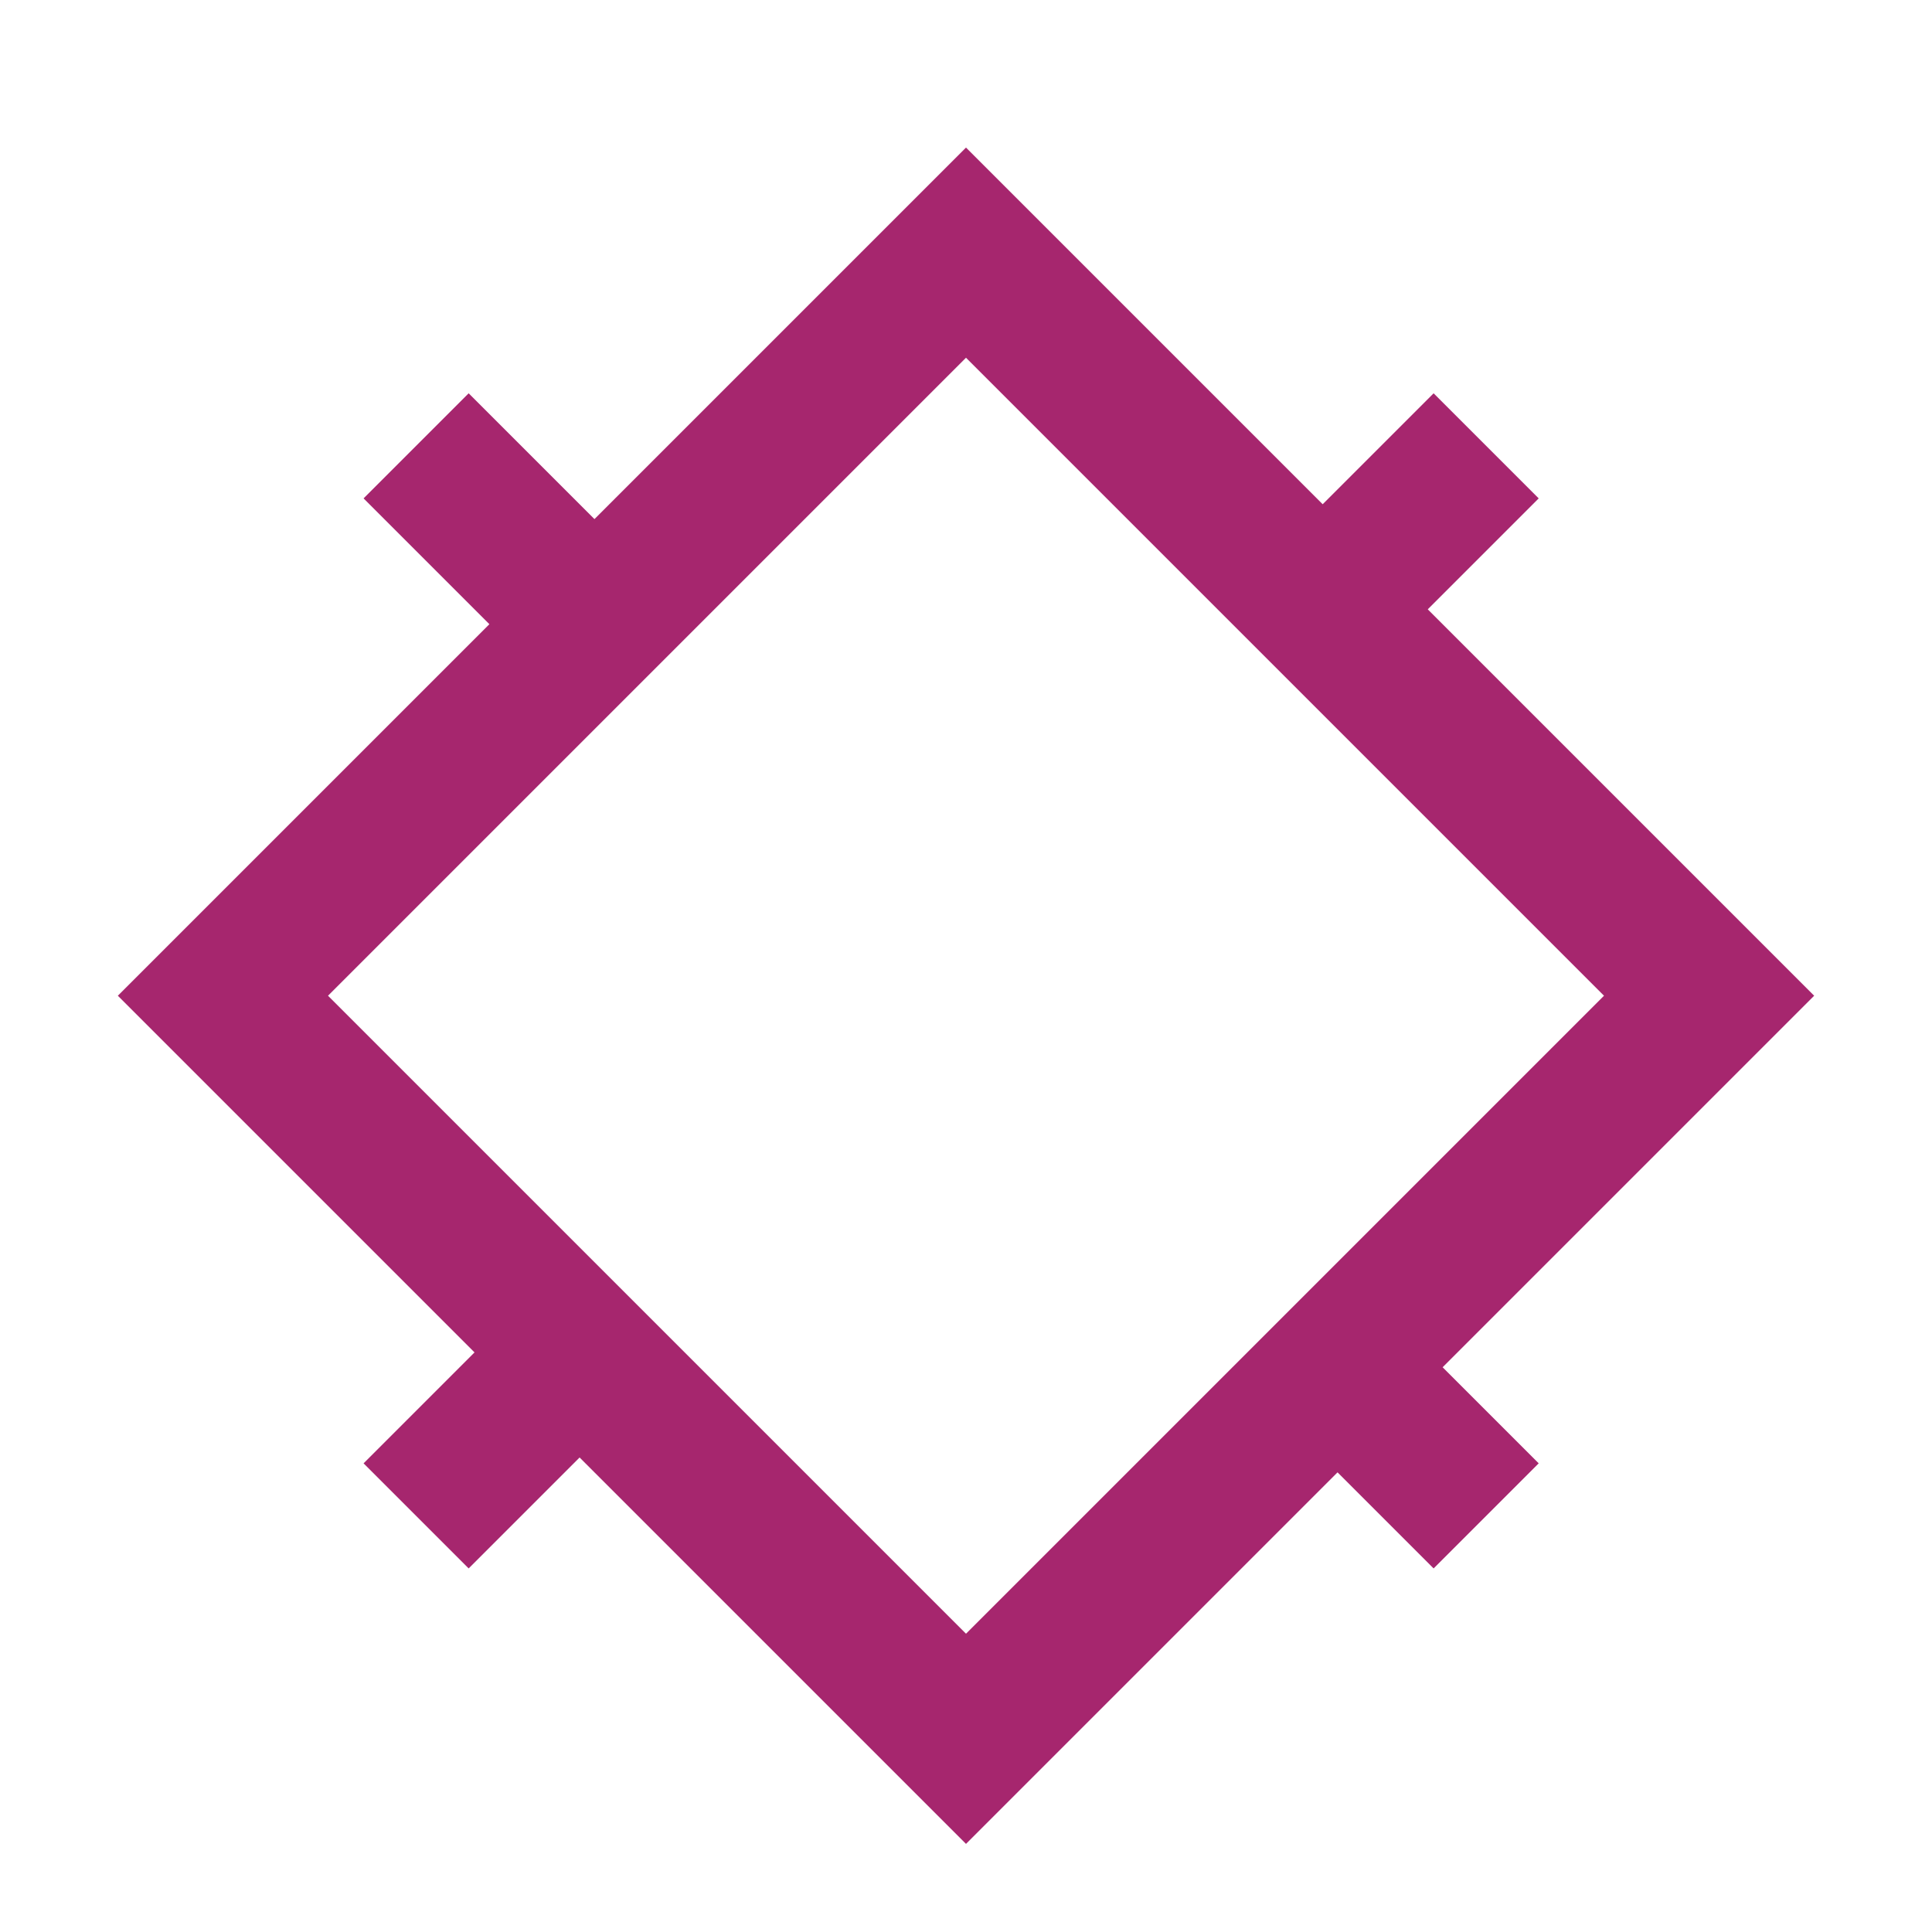 <?xml version="1.0" encoding="utf-8"?>
<!-- Generator: Adobe Illustrator 19.1.0, SVG Export Plug-In . SVG Version: 6.00 Build 0)  -->
<svg version="1.1" id="Layer_1" xmlns="http://www.w3.org/2000/svg" xmlns:xlink="http://www.w3.org/1999/xlink" x="0px" y="0px"
	 viewBox="-1 2 13 13" style="enable-background:new -1 2 13 13;" xml:space="preserve">
<style type="text/css">
	.st0{fill:none;stroke:#A6266E;stroke-miterlimit:10;}
</style>
<path class="st0" d="M9,12.2l-1-1 M3,6.2L1.8,5 M2.9,11.1l-1.1,1.1 M9,5L7.9,6.1 M10.5,8.7L8,11.2l-2.5,2.5l-2.6-2.6L0.5,8.7l5-5
	l2.4,2.4L10.5,8.7z"/>
</svg>
